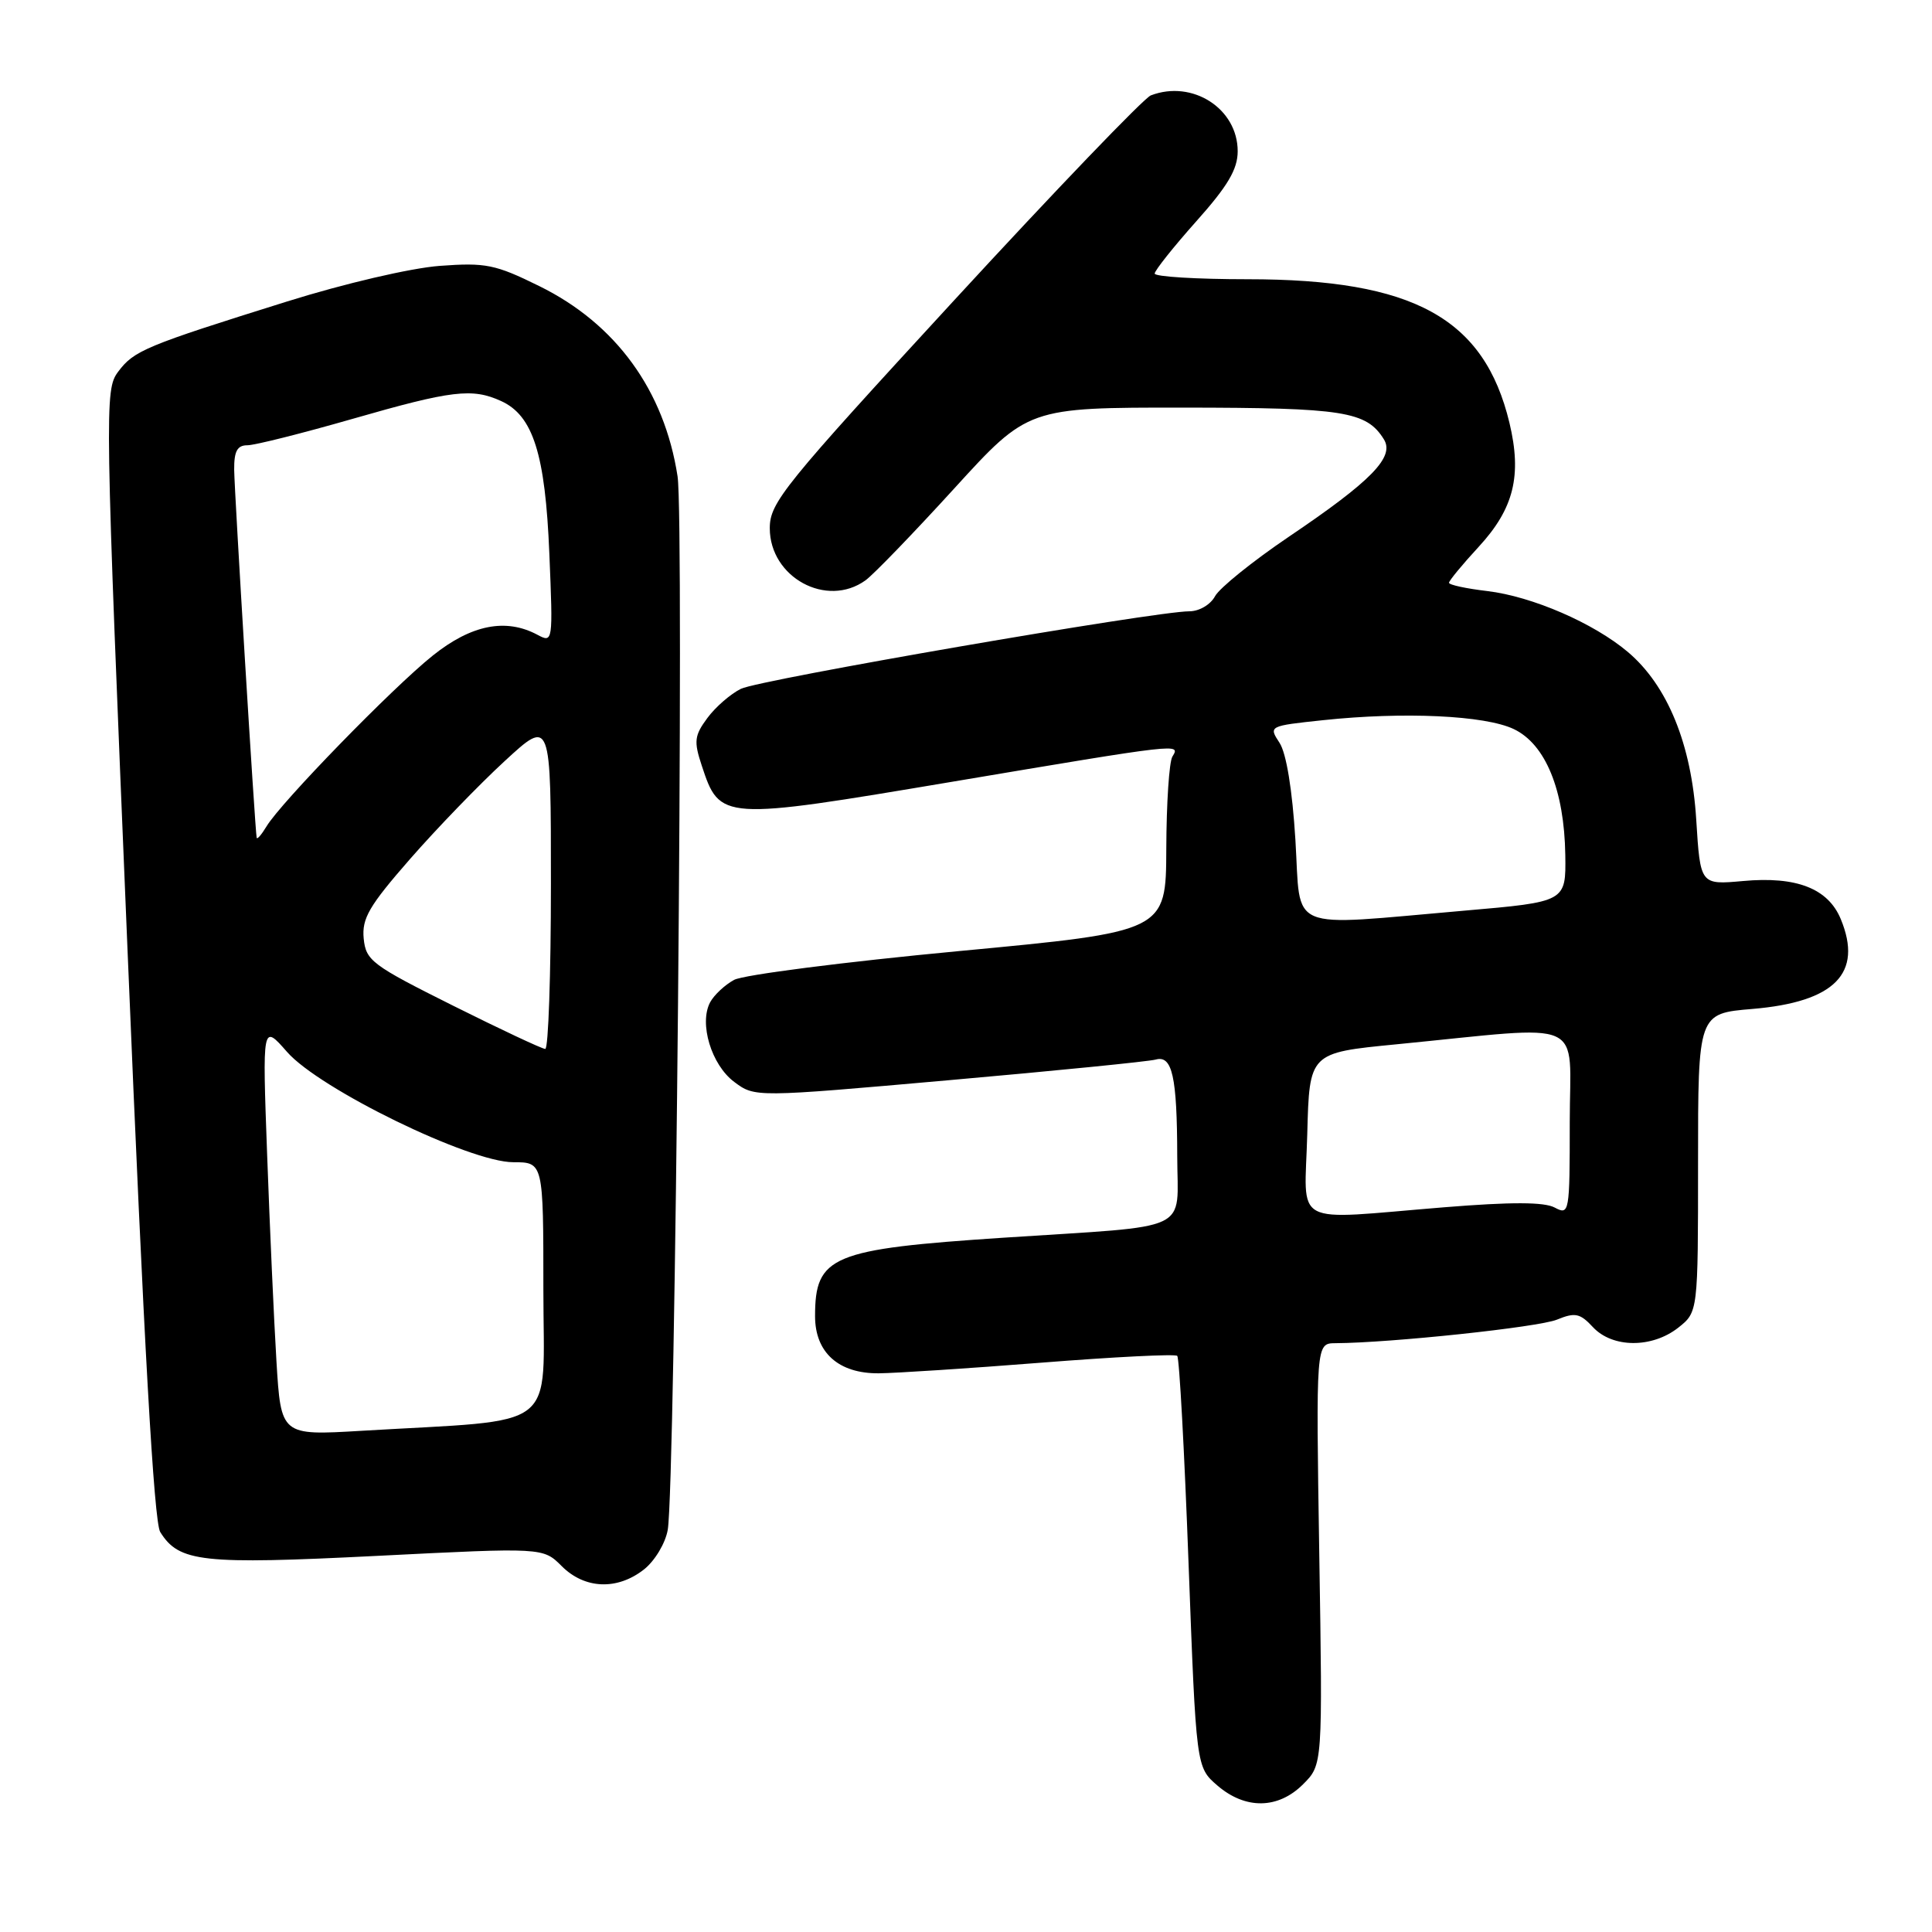 <?xml version="1.0" encoding="UTF-8" standalone="no"?>
<!DOCTYPE svg PUBLIC "-//W3C//DTD SVG 1.1//EN" "http://www.w3.org/Graphics/SVG/1.1/DTD/svg11.dtd" >
<svg xmlns="http://www.w3.org/2000/svg" xmlns:xlink="http://www.w3.org/1999/xlink" version="1.1" viewBox="0 0 256 256">
 <g >
 <path fill="currentColor"
d=" M 172.67 236.42 C 175.26 233.83 175.26 233.83 174.81 205.92 C 174.37 178.00 174.37 178.00 176.94 177.98 C 184.28 177.94 203.86 175.86 206.30 174.86 C 208.72 173.87 209.36 174.01 211.08 175.86 C 213.67 178.63 218.89 178.66 222.37 175.93 C 225.00 173.85 225.00 173.85 225.00 154.07 C 225.00 134.29 225.00 134.29 232.21 133.69 C 243.13 132.77 246.88 128.96 243.91 121.78 C 242.23 117.73 238.05 116.09 230.96 116.74 C 225.30 117.25 225.30 117.25 224.76 108.61 C 224.14 98.62 220.96 90.84 215.70 86.39 C 211.17 82.56 203.02 79.03 197.08 78.32 C 194.28 77.99 192.00 77.50 192.00 77.22 C 192.00 76.95 193.77 74.80 195.94 72.45 C 200.60 67.39 201.68 63.02 200.01 56.03 C 196.67 42.14 187.31 37.00 165.32 37.00 C 158.54 37.00 153.00 36.66 153.00 36.25 C 153.01 35.84 155.48 32.73 158.50 29.34 C 162.69 24.65 164.00 22.43 164.00 20.04 C 164.00 14.39 158.00 10.53 152.49 12.64 C 151.58 12.99 139.84 25.22 126.41 39.81 C 103.81 64.37 102.00 66.60 102.00 69.99 C 102.00 76.50 109.53 80.61 114.68 76.90 C 115.75 76.13 121.03 70.66 126.42 64.75 C 136.22 54.00 136.22 54.00 156.86 54.01 C 178.06 54.03 181.06 54.50 183.37 58.21 C 184.83 60.55 181.74 63.72 170.78 71.12 C 165.99 74.36 161.59 77.91 161.00 79.00 C 160.40 80.12 158.90 81.00 157.60 81.00 C 153.07 81.00 100.64 90.06 98.18 91.27 C 96.80 91.95 94.80 93.69 93.73 95.14 C 92.01 97.46 91.92 98.23 92.98 101.43 C 95.39 108.73 95.53 108.74 126.21 103.58 C 156.59 98.47 156.43 98.49 155.35 100.25 C 154.92 100.94 154.56 106.44 154.54 112.47 C 154.50 123.44 154.50 123.44 127.00 126.03 C 111.88 127.46 98.50 129.17 97.27 129.84 C 96.05 130.50 94.62 131.84 94.10 132.80 C 92.60 135.61 94.26 141.10 97.29 143.36 C 100.03 145.41 100.03 145.41 125.76 143.13 C 139.92 141.88 152.23 140.65 153.13 140.40 C 155.33 139.78 155.97 142.63 155.99 153.20 C 156.00 163.46 158.40 162.33 133.00 164.00 C 110.18 165.51 108.00 166.41 108.00 174.40 C 108.00 179.22 111.11 182.01 116.44 181.97 C 118.67 181.95 128.38 181.32 138.00 180.56 C 147.62 179.80 155.72 179.39 155.99 179.66 C 156.27 179.94 156.94 192.31 157.49 207.17 C 158.50 234.17 158.50 234.17 161.31 236.59 C 165.03 239.79 169.36 239.73 172.67 236.42 Z  M 85.33 207.96 C 86.77 206.82 88.17 204.49 88.48 202.71 C 89.48 196.88 90.68 68.88 89.78 63.11 C 88.02 51.72 81.61 42.90 71.46 37.91 C 65.62 35.03 64.37 34.78 58.26 35.23 C 54.42 35.52 45.66 37.56 38.00 39.96 C 19.24 45.83 17.76 46.45 15.66 49.25 C 13.85 51.67 13.88 53.57 16.92 126.40 C 19.07 178.18 20.40 201.66 21.23 203.00 C 23.73 207.00 26.72 207.33 50.00 206.16 C 71.96 205.05 71.96 205.05 74.43 207.52 C 77.48 210.57 81.79 210.74 85.33 207.96 Z  M 173.22 150.25 C 173.50 139.50 173.50 139.50 185.00 138.38 C 210.66 135.87 208.00 134.67 208.00 148.70 C 208.00 160.73 207.95 161.04 206.01 160.01 C 204.62 159.26 200.25 159.25 191.37 159.97 C 170.78 161.64 172.89 162.77 173.22 150.25 Z  M 171.65 111.32 C 171.24 104.66 170.45 99.81 169.54 98.42 C 168.09 96.21 168.13 96.19 175.29 95.43 C 186.01 94.29 196.75 94.79 200.57 96.60 C 204.79 98.60 207.28 104.68 207.41 113.30 C 207.50 119.50 207.50 119.50 194.00 120.67 C 170.16 122.73 172.41 123.67 171.65 111.32 Z  M 36.63 180.36 C 36.30 174.94 35.75 162.66 35.40 153.08 C 34.76 135.65 34.76 135.65 38.04 139.39 C 42.36 144.32 62.23 154.00 68.01 154.00 C 72.00 154.00 72.00 154.00 72.00 170.90 C 72.00 189.95 74.49 188.01 47.87 189.59 C 37.23 190.22 37.23 190.22 36.63 180.36 Z  M 60.00 133.24 C 49.27 127.88 48.48 127.29 48.19 124.35 C 47.94 121.69 48.91 120.03 54.31 113.85 C 57.84 109.81 63.49 103.96 66.87 100.85 C 73.00 95.20 73.00 95.20 73.00 117.10 C 73.00 129.14 72.66 139.00 72.25 138.99 C 71.84 138.99 66.33 136.40 60.00 133.24 Z  M 34.01 111.00 C 33.79 109.95 31.07 65.34 31.03 62.25 C 31.01 59.79 31.43 59.00 32.78 59.00 C 33.76 59.00 40.03 57.42 46.72 55.50 C 59.86 51.72 62.57 51.39 66.40 53.14 C 70.64 55.07 72.25 60.18 72.79 73.33 C 73.28 85.13 73.27 85.21 71.21 84.11 C 67.02 81.87 62.45 82.78 57.34 86.87 C 52.01 91.13 37.19 106.36 35.31 109.51 C 34.65 110.60 34.07 111.28 34.01 111.00 Z "/>
</g>
</svg>